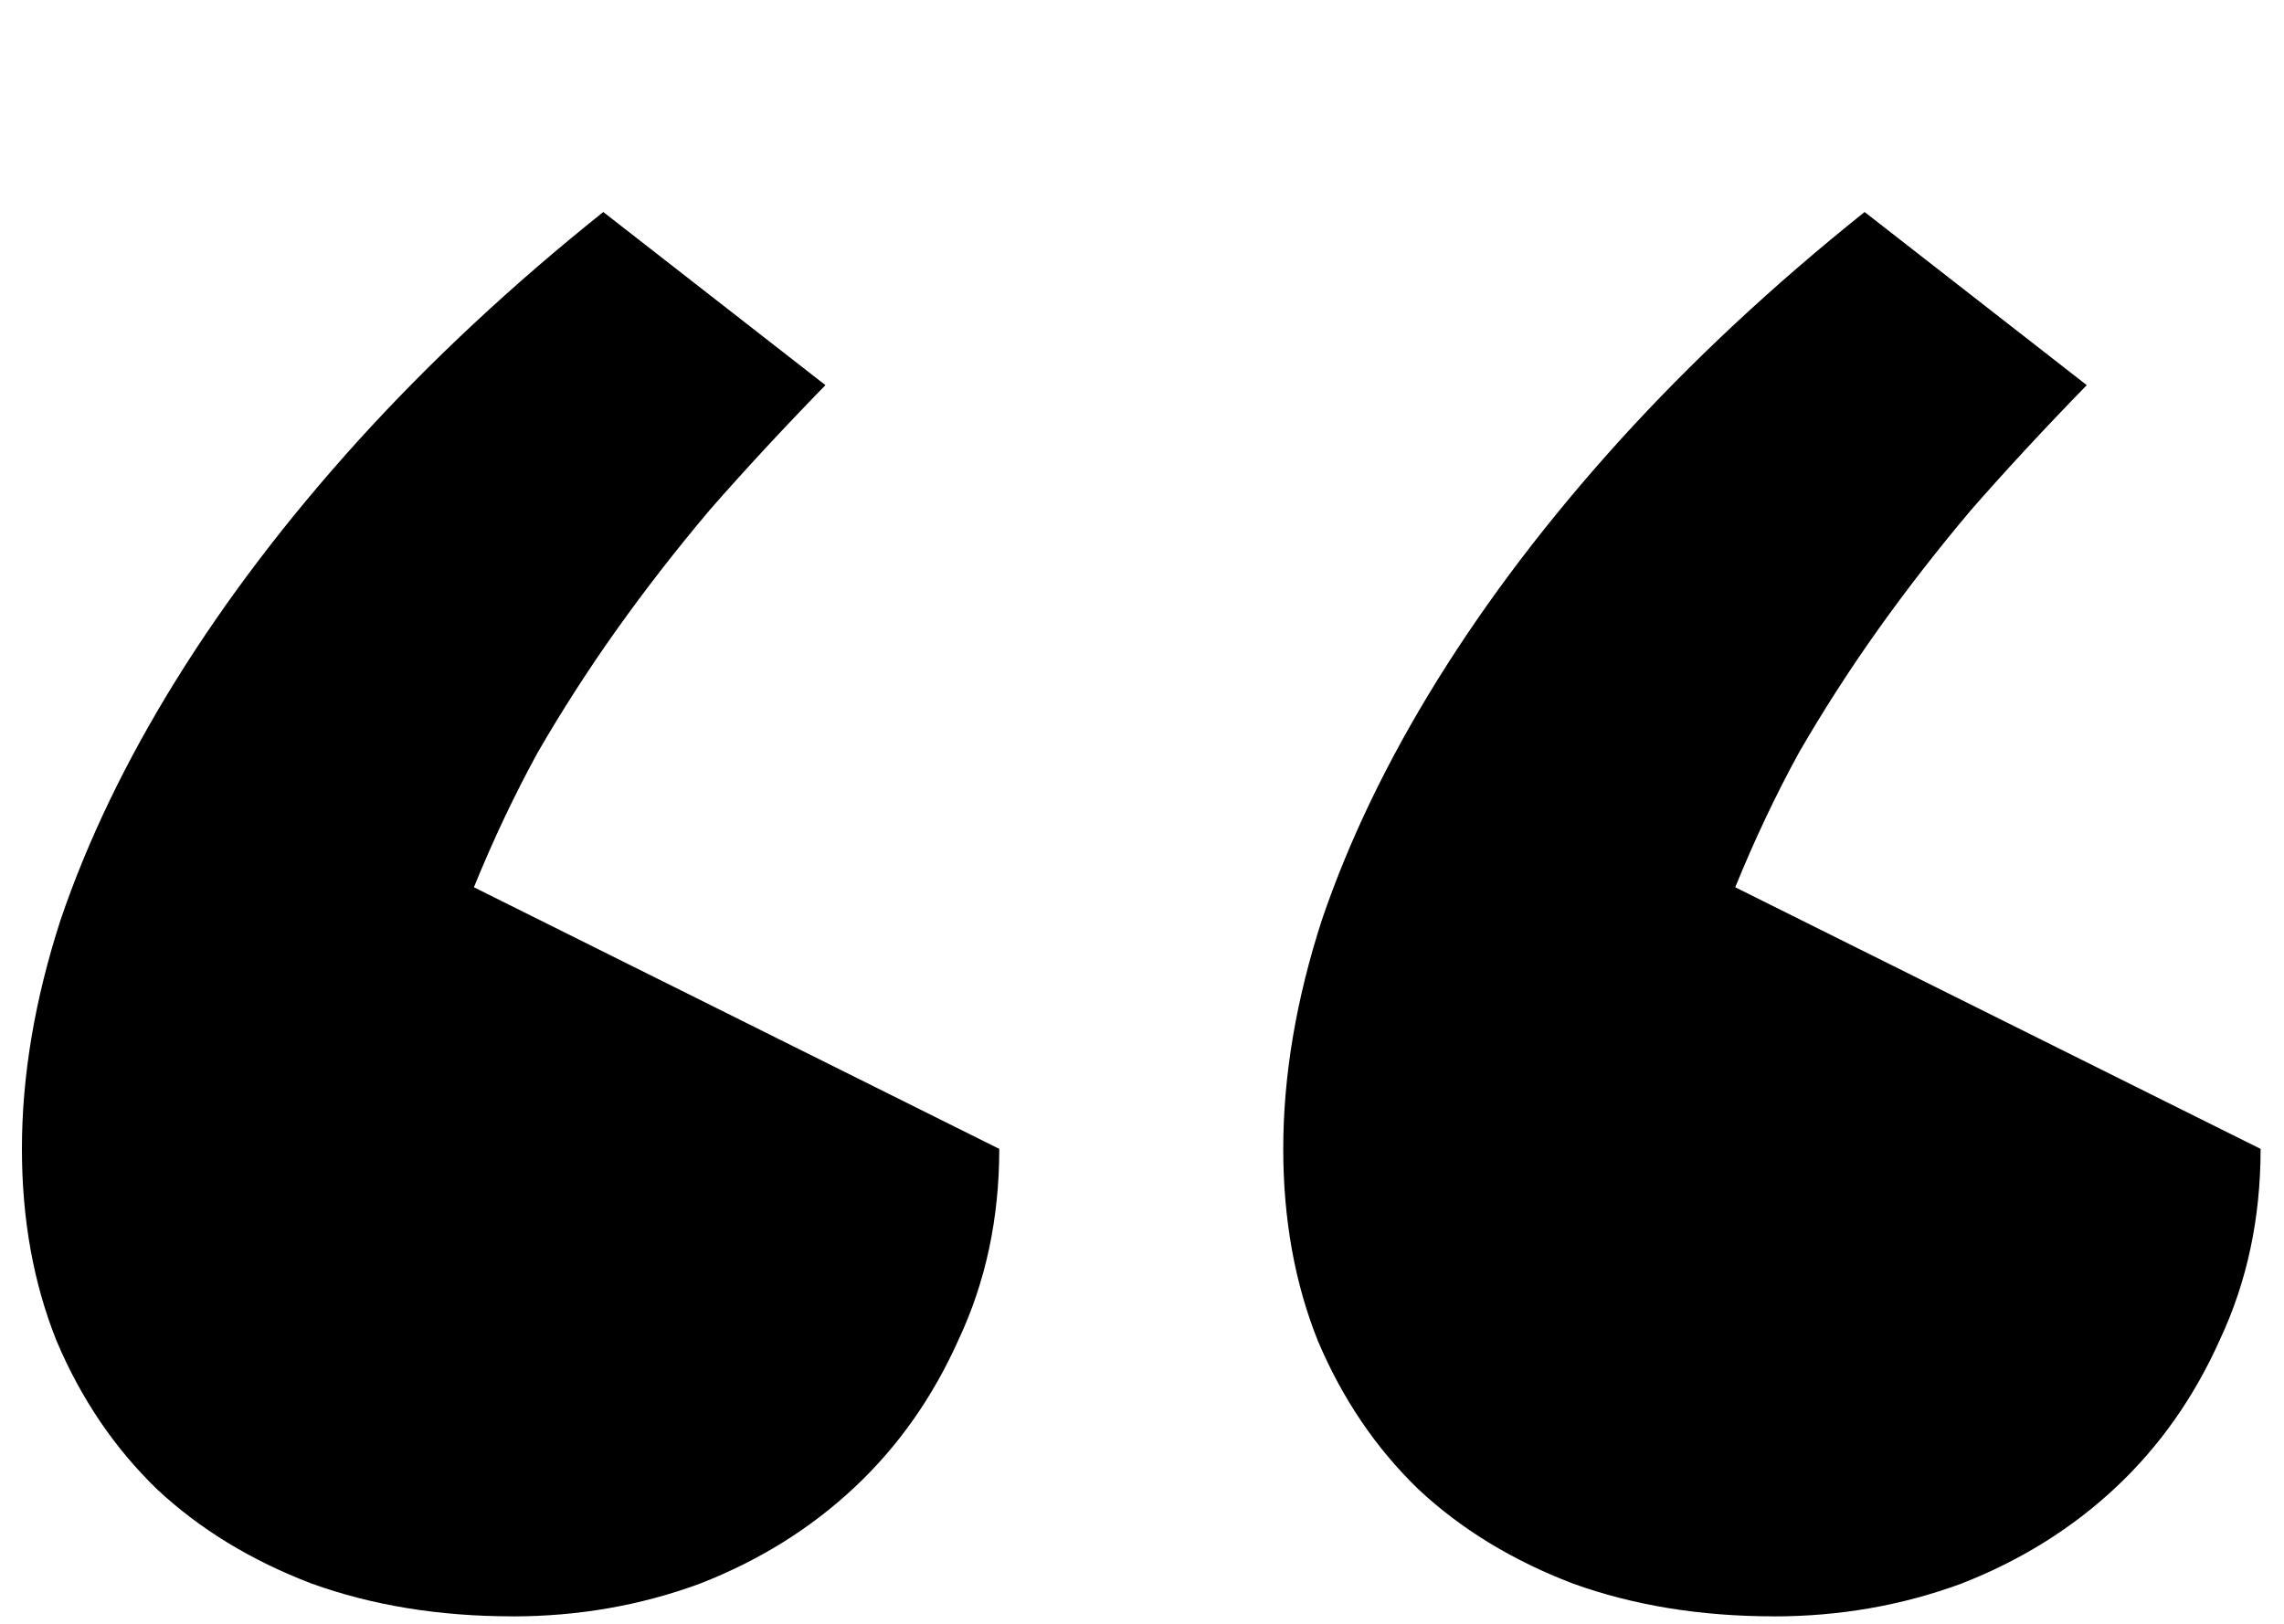 <svg viewBox="0 0 45 32">
<path d="M34.95 31.853c-1.446 0-2.766-0.215-3.958-0.645-1.192-0.455-2.207-1.074-3.045-1.858-0.837-0.809-1.497-1.782-1.979-2.919-0.457-1.137-0.685-2.401-0.685-3.791 0-1.441 0.254-2.944 0.761-4.511 0.533-1.567 1.294-3.147 2.283-4.739s2.182-3.159 3.577-4.701c1.421-1.567 3.032-3.071 4.833-4.511l4.377 3.412c-0.837 0.859-1.598 1.681-2.283 2.464-0.66 0.783-1.269 1.567-1.827 2.351s-1.078 1.592-1.56 2.426c-0.457 0.834-0.875 1.719-1.256 2.654l10.351 5.156c0 1.365-0.266 2.616-0.799 3.753-0.507 1.137-1.192 2.11-2.055 2.919s-1.877 1.441-3.044 1.896c-1.167 0.43-2.398 0.645-3.692 0.645zM10.099 31.853c-1.446 0-2.765-0.215-3.958-0.645-1.192-0.455-2.207-1.074-3.045-1.858-0.837-0.809-1.497-1.782-1.979-2.919-0.457-1.137-0.685-2.401-0.685-3.791 0-1.441 0.254-2.944 0.761-4.511 0.533-1.567 1.294-3.147 2.283-4.739s2.182-3.159 3.577-4.701c1.421-1.567 3.032-3.071 4.833-4.511l4.377 3.412c-0.837 0.859-1.598 1.681-2.283 2.464-0.66 0.783-1.269 1.567-1.827 2.351s-1.078 1.592-1.56 2.426c-0.457 0.834-0.875 1.719-1.256 2.654l10.351 5.156c0 1.365-0.266 2.616-0.799 3.753-0.507 1.137-1.192 2.11-2.055 2.919s-1.877 1.441-3.045 1.896c-1.167 0.43-2.398 0.645-3.691 0.645z"></path>
</svg>